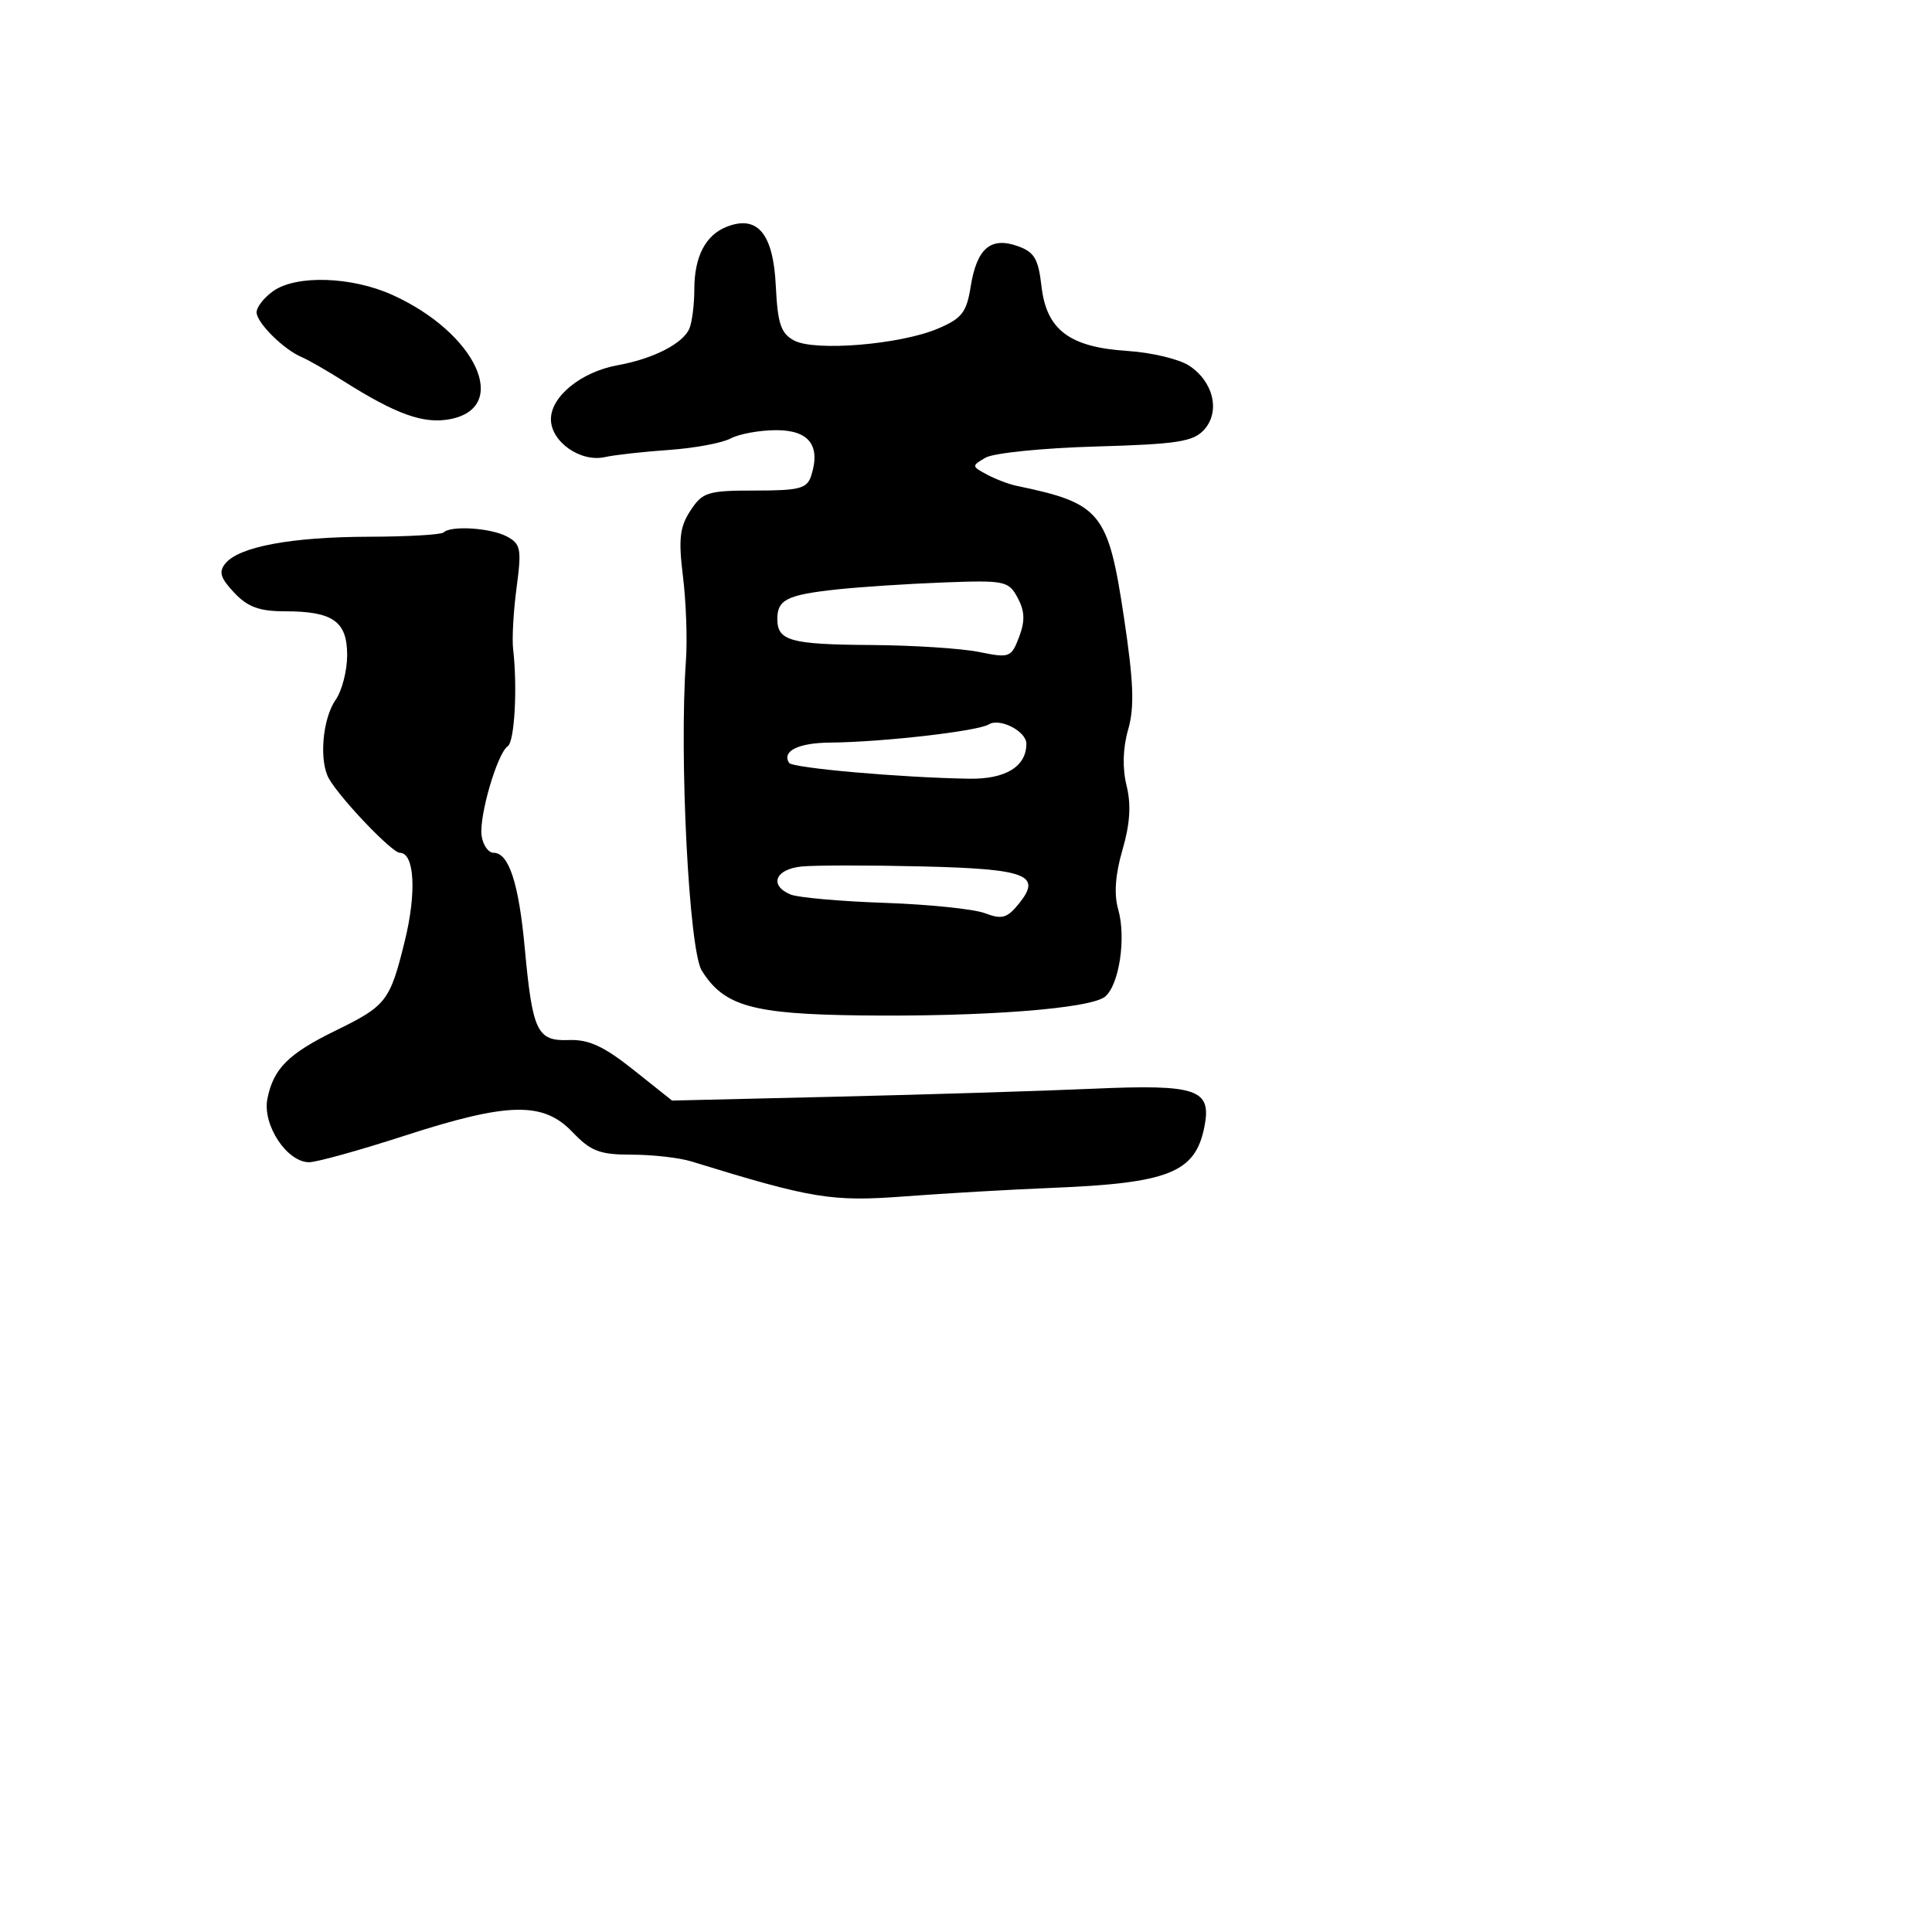<svg xmlns="http://www.w3.org/2000/svg" width="256" height="256" viewBox="0 0 256 256" version="1.1">
	<path d="M 96.315 30.039 C 93.486 31.138, 92 34.001, 92 38.352 C 92 40.269, 91.720 42.565, 91.379 43.455 C 90.605 45.471, 86.638 47.527, 81.851 48.393 C 77.027 49.265, 73 52.522, 73 55.550 C 73 58.535, 76.915 61.285, 80.144 60.568 C 81.440 60.280, 85.260 59.854, 88.634 59.620 C 92.008 59.386, 95.691 58.701, 96.818 58.097 C 97.946 57.494, 100.668 57, 102.867 57 C 107.195 57, 108.761 59.028, 107.500 63 C 106.947 64.742, 105.987 65, 100.048 65 C 93.771 65, 93.092 65.211, 91.489 67.657 C 90.065 69.831, 89.885 71.423, 90.499 76.407 C 90.912 79.758, 91.089 84.750, 90.892 87.500 C 89.983 100.193, 91.293 125.895, 92.987 128.608 C 95.926 133.314, 99.673 134.373, 114 134.548 C 130.297 134.746, 144.506 133.655, 146.431 132.057 C 148.303 130.504, 149.242 124.249, 148.167 120.500 C 147.591 118.491, 147.779 115.881, 148.737 112.599 C 149.737 109.172, 149.899 106.617, 149.277 104.099 C 148.706 101.790, 148.781 99.128, 149.486 96.672 C 150.337 93.704, 150.215 90.387, 148.942 81.896 C 146.834 67.842, 145.902 66.697, 134.674 64.368 C 133.670 64.160, 131.911 63.488, 130.765 62.874 C 128.736 61.788, 128.731 61.729, 130.590 60.643 C 131.641 60.029, 138.208 59.364, 145.184 59.165 C 155.995 58.856, 158.117 58.528, 159.553 56.942 C 161.726 54.541, 160.794 50.566, 157.562 48.449 C 156.238 47.581, 152.568 46.706, 149.405 46.503 C 141.710 46.009, 138.661 43.714, 138 37.919 C 137.584 34.274, 137.048 33.379, 134.810 32.597 C 131.241 31.349, 129.426 32.934, 128.614 38.010 C 128.071 41.409, 127.440 42.209, 124.240 43.558 C 119.245 45.664, 107.971 46.590, 105.225 45.120 C 103.468 44.180, 103.043 42.907, 102.797 37.857 C 102.463 30.963, 100.385 28.458, 96.315 30.039 M 36.223 38.557 C 35 39.413, 34 40.684, 34 41.382 C 34 42.762, 37.591 46.322, 40 47.330 C 40.825 47.675, 43.300 49.095, 45.500 50.485 C 52.492 54.903, 56.111 56.202, 59.605 55.546 C 67.695 54.029, 63.115 44.112, 52 39.081 C 46.617 36.644, 39.300 36.401, 36.223 38.557 M 58.784 70.549 C 58.482 70.851, 54.019 71.109, 48.867 71.121 C 38.640 71.146, 31.719 72.429, 29.883 74.640 C 28.951 75.764, 29.189 76.572, 31.028 78.529 C 32.813 80.429, 34.363 81, 37.740 81 C 44.120 81, 46 82.323, 46 86.813 C 46 88.871, 45.312 91.537, 44.471 92.738 C 42.726 95.229, 42.254 100.868, 43.595 103.191 C 45.162 105.903, 51.950 113, 52.978 113 C 54.927 113, 55.221 118.269, 53.631 124.713 C 51.668 132.667, 51.208 133.262, 44.484 136.552 C 38.205 139.623, 36.231 141.593, 35.434 145.581 C 34.744 149.029, 38.007 154, 40.959 154 C 41.956 154, 47.631 152.425, 53.570 150.500 C 67.330 146.040, 71.966 145.936, 75.850 150 C 78.286 152.550, 79.466 153, 83.709 153 C 86.455 153, 90.006 153.402, 91.601 153.894 C 107.661 158.844, 110.200 159.260, 119.902 158.525 C 125.181 158.126, 133.950 157.619, 139.389 157.400 C 154.875 156.777, 158.374 155.381, 159.580 149.349 C 160.589 144.304, 158.682 143.651, 144.733 144.266 C 138.005 144.562, 122.724 145.036, 110.774 145.318 L 89.049 145.831 83.932 141.757 C 80.013 138.637, 78.009 137.713, 75.372 137.812 C 71.162 137.971, 70.559 136.707, 69.529 125.573 C 68.738 117.021, 67.421 113, 65.409 113 C 64.711 113, 63.995 111.987, 63.818 110.750 C 63.450 108.174, 65.890 99.810, 67.282 98.875 C 68.185 98.269, 68.582 91.067, 67.991 86 C 67.830 84.625, 68.038 80.953, 68.453 77.841 C 69.132 72.748, 69.004 72.072, 67.170 71.091 C 65.035 69.949, 59.728 69.606, 58.784 70.549 M 110.892 78.103 C 104.310 78.811, 103 79.457, 103 82 C 103 84.922, 104.715 85.399, 115.481 85.468 C 120.991 85.504, 127.402 85.919, 129.728 86.391 C 133.774 87.212, 134.001 87.127, 135.033 84.413 C 135.840 82.292, 135.793 80.982, 134.848 79.217 C 133.649 76.976, 133.153 76.873, 125.043 77.178 C 120.344 77.355, 113.977 77.771, 110.892 78.103 M 131.020 95.987 C 129.563 96.888, 116.894 98.340, 110 98.396 C 105.789 98.431, 103.584 99.518, 104.551 101.082 C 104.976 101.770, 119.430 103.042, 128.418 103.183 C 133.243 103.259, 136 101.574, 136 98.549 C 136 96.898, 132.478 95.086, 131.020 95.987 M 106.250 114.813 C 102.729 115.153, 101.859 117.304, 104.750 118.525 C 105.713 118.931, 111.308 119.429, 117.185 119.632 C 123.061 119.834, 129.061 120.453, 130.518 121.007 C 132.758 121.858, 133.451 121.665, 134.997 119.757 C 138.105 115.922, 136.076 115.139, 122.173 114.805 C 115.203 114.637, 108.037 114.641, 106.250 114.813" stroke="none" fill="black" fill-rule="evenodd"/>
</svg>